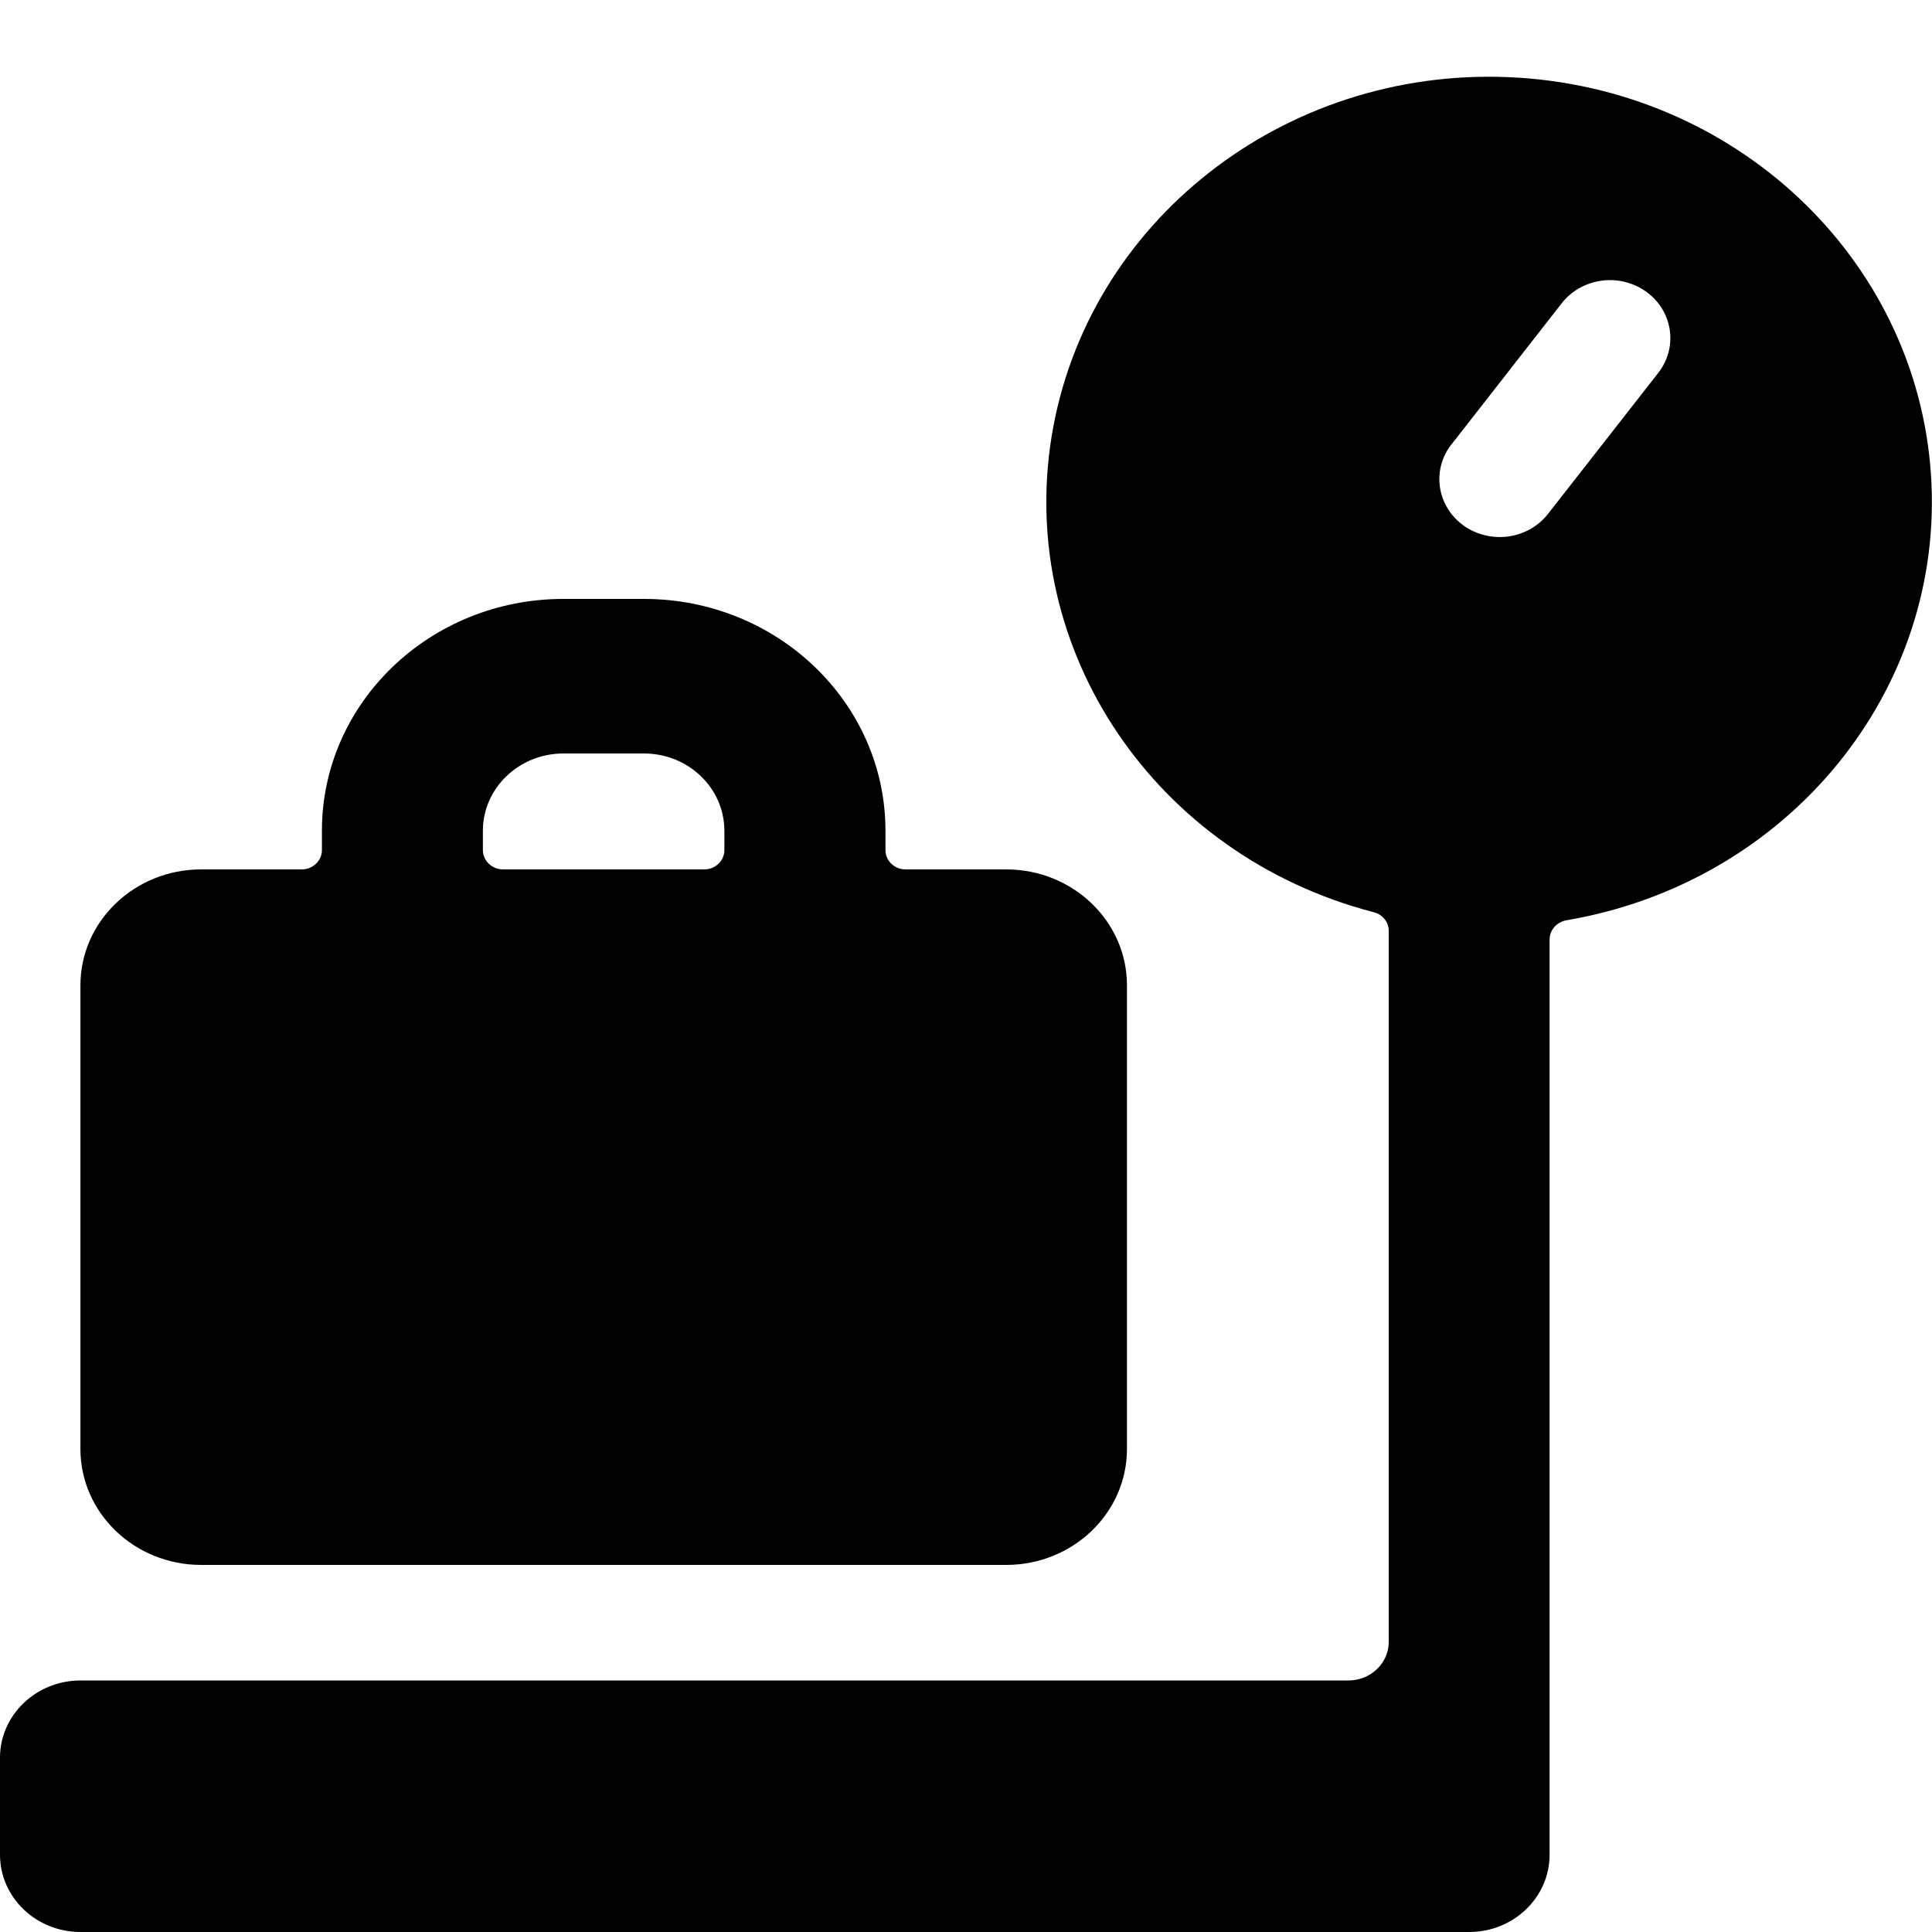 <svg viewBox="0 0 16 16" xmlns="http://www.w3.org/2000/svg">
<path fill-rule="evenodd" clip-rule="evenodd" d="M12.833 7.779V15.36C12.833 15.713 12.535 16 12.167 16H0.667C0.298 16 0 15.713 0 15.36V14.557C0 14.204 0.298 13.917 0.667 13.917H11.167C11.351 13.917 11.501 13.774 11.501 13.597V7.709C11.501 7.636 11.449 7.572 11.375 7.554C9.57 7.085 8.422 5.388 8.709 3.615C8.997 1.842 10.627 0.56 12.494 0.639C14.362 0.718 15.868 2.133 15.991 3.924C16.114 5.714 14.815 7.307 12.975 7.621C12.894 7.634 12.834 7.701 12.833 7.779ZM12.933 2.512L12.021 3.68H12.02C11.913 3.817 11.89 3.998 11.96 4.156C12.03 4.314 12.183 4.424 12.36 4.444C12.537 4.465 12.713 4.393 12.82 4.256L13.733 3.088C13.841 2.95 13.863 2.769 13.793 2.611C13.723 2.453 13.57 2.344 13.393 2.323C13.216 2.303 13.04 2.374 12.933 2.512Z" />
<path fill-rule="evenodd" clip-rule="evenodd" d="M4.666 4.96H5.333C6.437 4.96 7.333 5.82 7.333 6.88V7.04C7.333 7.128 7.407 7.2 7.499 7.2H8.333C8.885 7.2 9.333 7.63 9.333 8.16V12C9.333 12.53 8.885 12.96 8.333 12.96H1.666C1.114 12.96 0.666 12.53 0.666 12V8.16C0.666 7.63 1.114 7.2 1.666 7.2H2.499C2.591 7.2 2.666 7.128 2.666 7.04V6.88C2.666 5.82 3.561 4.96 4.666 4.96ZM5.833 7.2C5.925 7.2 5.999 7.128 5.999 7.04V6.88C5.999 6.527 5.701 6.24 5.333 6.24H4.666C4.298 6.24 3.999 6.527 3.999 6.88V7.04C3.999 7.128 4.074 7.2 4.166 7.2H5.833Z"/>
</svg>
